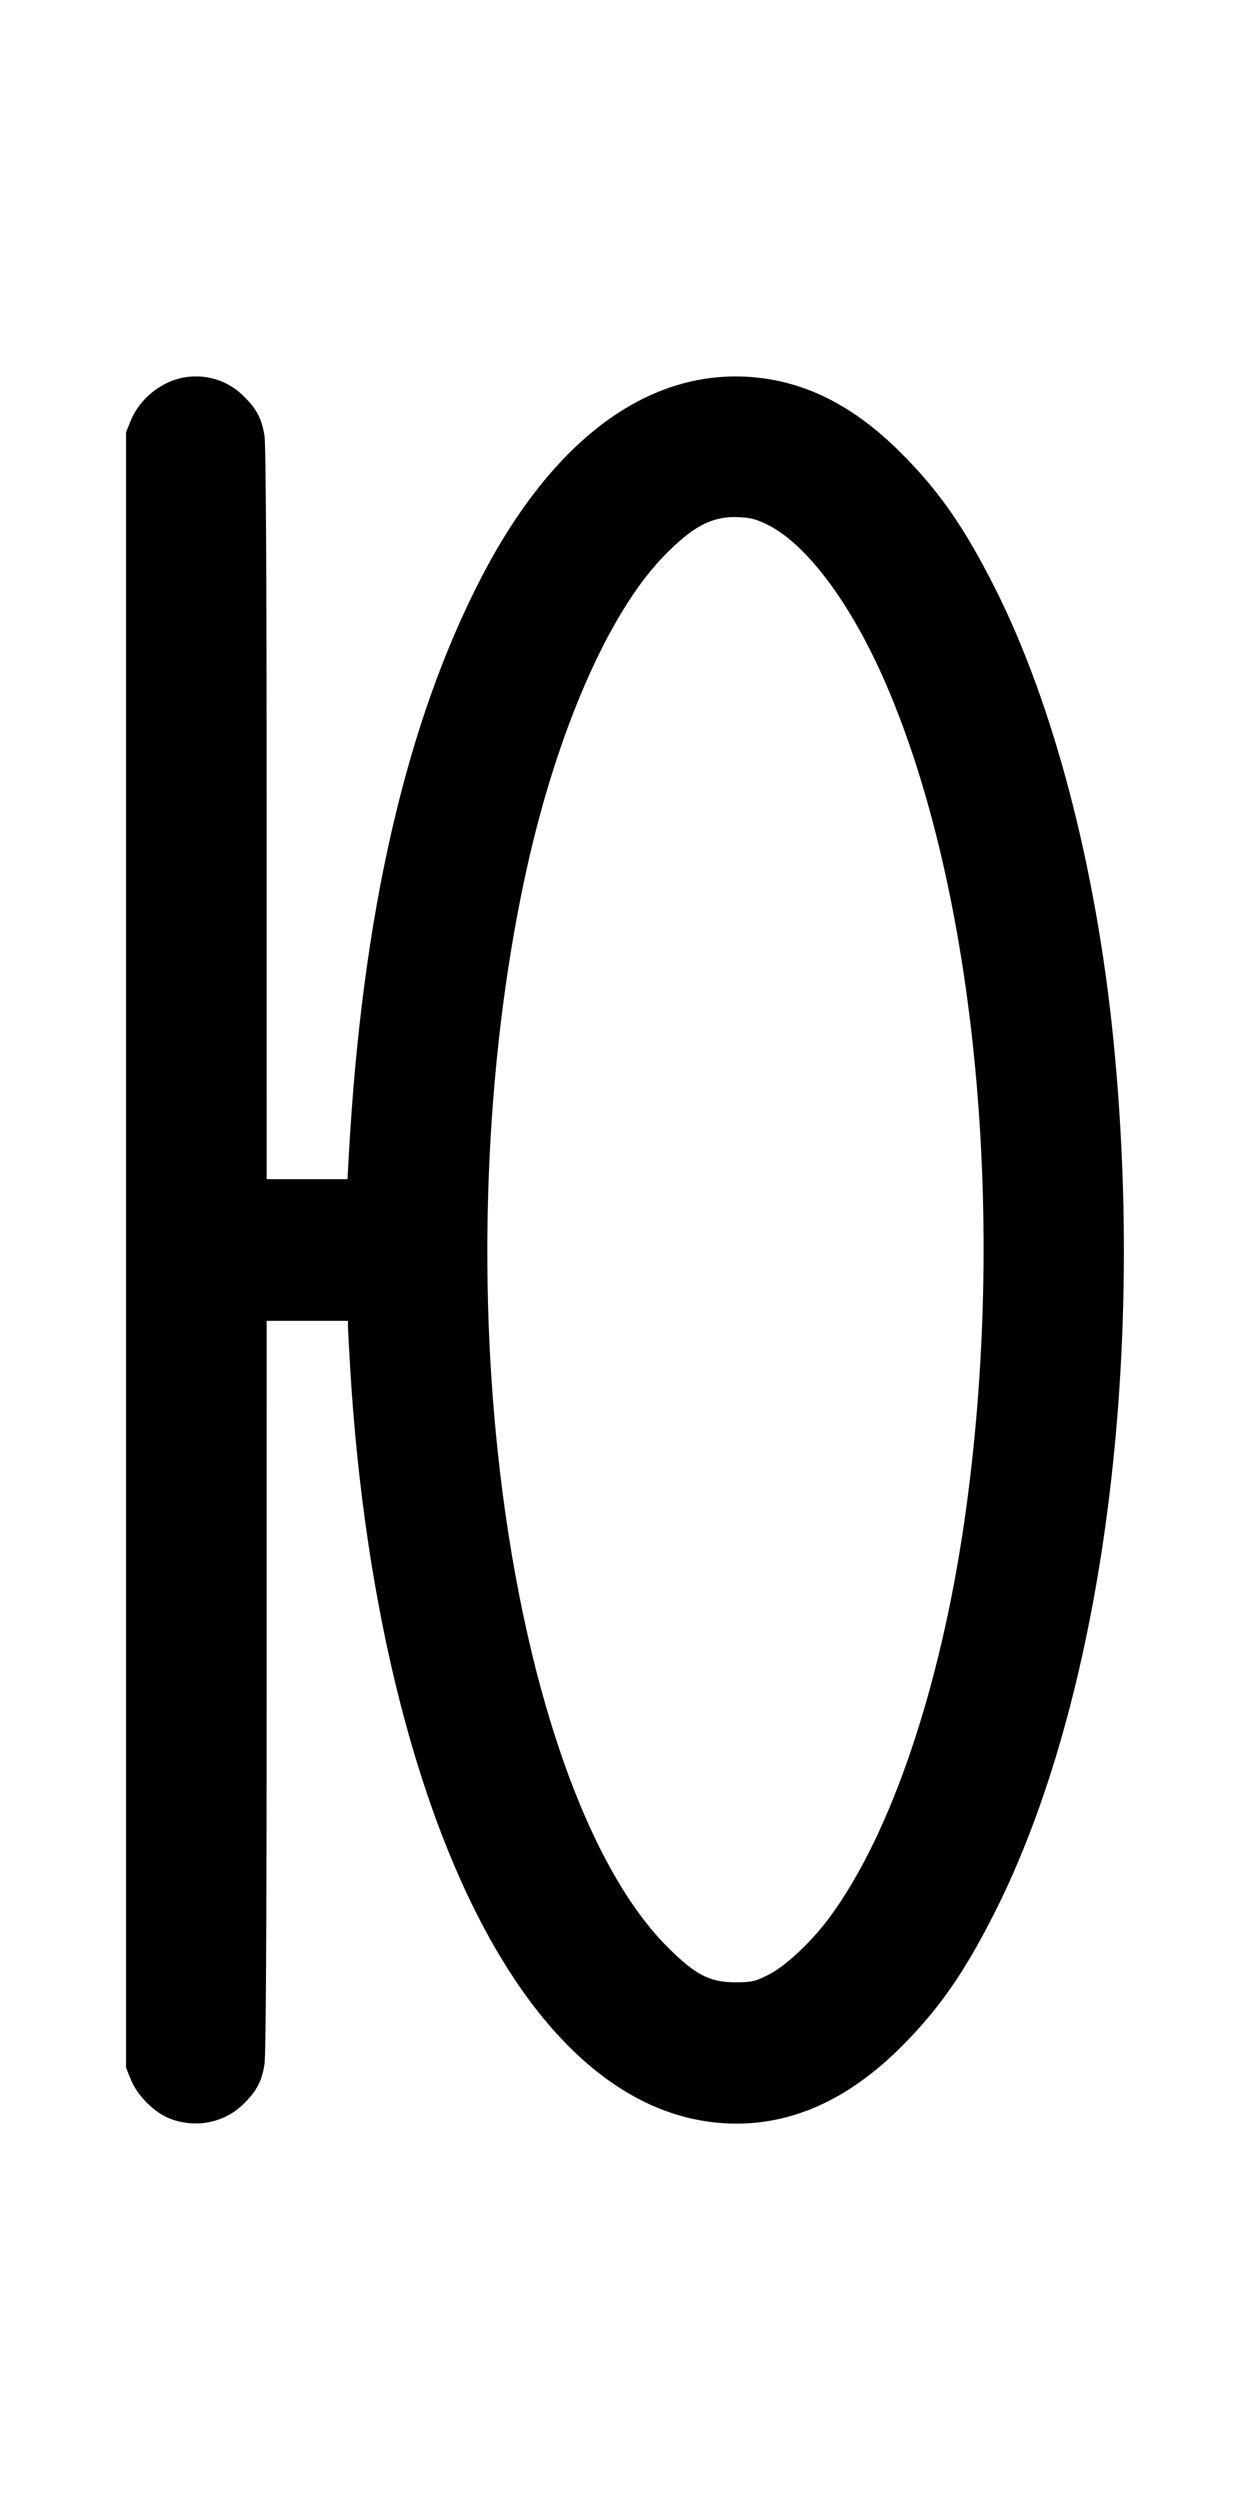 <svg width="500" height="1000" viewBox="0 0 500 1000" version="1.1" id="svg5" sodipodi:docname="n.svg" inkscape:version="1.2.1 (9c6d41e410, 2022-07-14)" xmlns:inkscape="http://www.inkscape.org/namespaces/inkscape" xmlns:sodipodi="http://sodipodi.sourceforge.net/DTD/sodipodi-0.dtd" xmlns="http://www.w3.org/2000/svg" xmlns:svg="http://www.w3.org/2000/svg"><path d="M74.059 150.902 C 64.770 152.341,55.872 159.425,52.320 168.209 L 50.417 172.917 50.417 500.000 L 50.417 827.083 52.333 831.826 C 54.957 838.319,61.859 845.161,68.174 847.529 C 78.502 851.401,89.781 849.108,97.429 841.579 C 102.666 836.424,104.674 832.617,105.793 825.726 C 106.362 822.217,106.656 770.904,106.660 674.375 L 106.667 528.333 122.917 528.333 L 139.167 528.333 139.175 530.208 C 139.179 531.240,139.556 538.458,140.012 546.250 C 145.724 643.810,167.470 728.883,200.694 783.637 C 224.900 823.531,254.524 846.027,286.875 849.083 C 313.064 851.557,337.433 841.594,360.049 819.167 C 375.336 804.007,385.614 789.289,397.879 765.000 C 440.318 680.952,458.494 547.271,445.354 415.833 C 438.436 346.638,421.310 281.405,397.879 235.000 C 385.634 210.750,375.378 196.060,360.059 180.831 C 341.660 162.539,322.808 152.871,301.753 150.928 C 259.919 147.068,221.385 175.297,192.581 230.905 C 162.404 289.163,144.852 365.600,139.542 461.875 L 139.002 471.667 122.834 471.667 L 106.667 471.667 106.660 325.625 C 106.656 229.096,106.362 177.783,105.793 174.274 C 104.674 167.383,102.666 163.576,97.429 158.421 C 91.174 152.264,82.756 149.556,74.059 150.902 M307.045 209.919 C 322.715 217.634,340.630 241.736,354.388 273.610 C 390.653 357.633,402.982 489.136,385.769 608.333 C 376.092 675.346,356.363 733.525,332.112 766.567 C 324.616 776.779,314.180 786.568,307.044 790.081 C 301.856 792.635,300.579 792.917,294.167 792.917 C 283.832 792.917,278.227 790.005,267.009 778.808 C 234.282 746.143,208.848 671.994,199.115 580.870 C 190.744 502.500,195.048 417.372,210.979 346.250 C 223.156 291.885,243.435 245.576,264.905 223.103 C 276.730 210.727,284.618 206.469,295.018 206.852 C 300.179 207.043,302.303 207.584,307.045 209.919 " stroke="none" fill-rule="evenodd" fill="black"></path></svg>